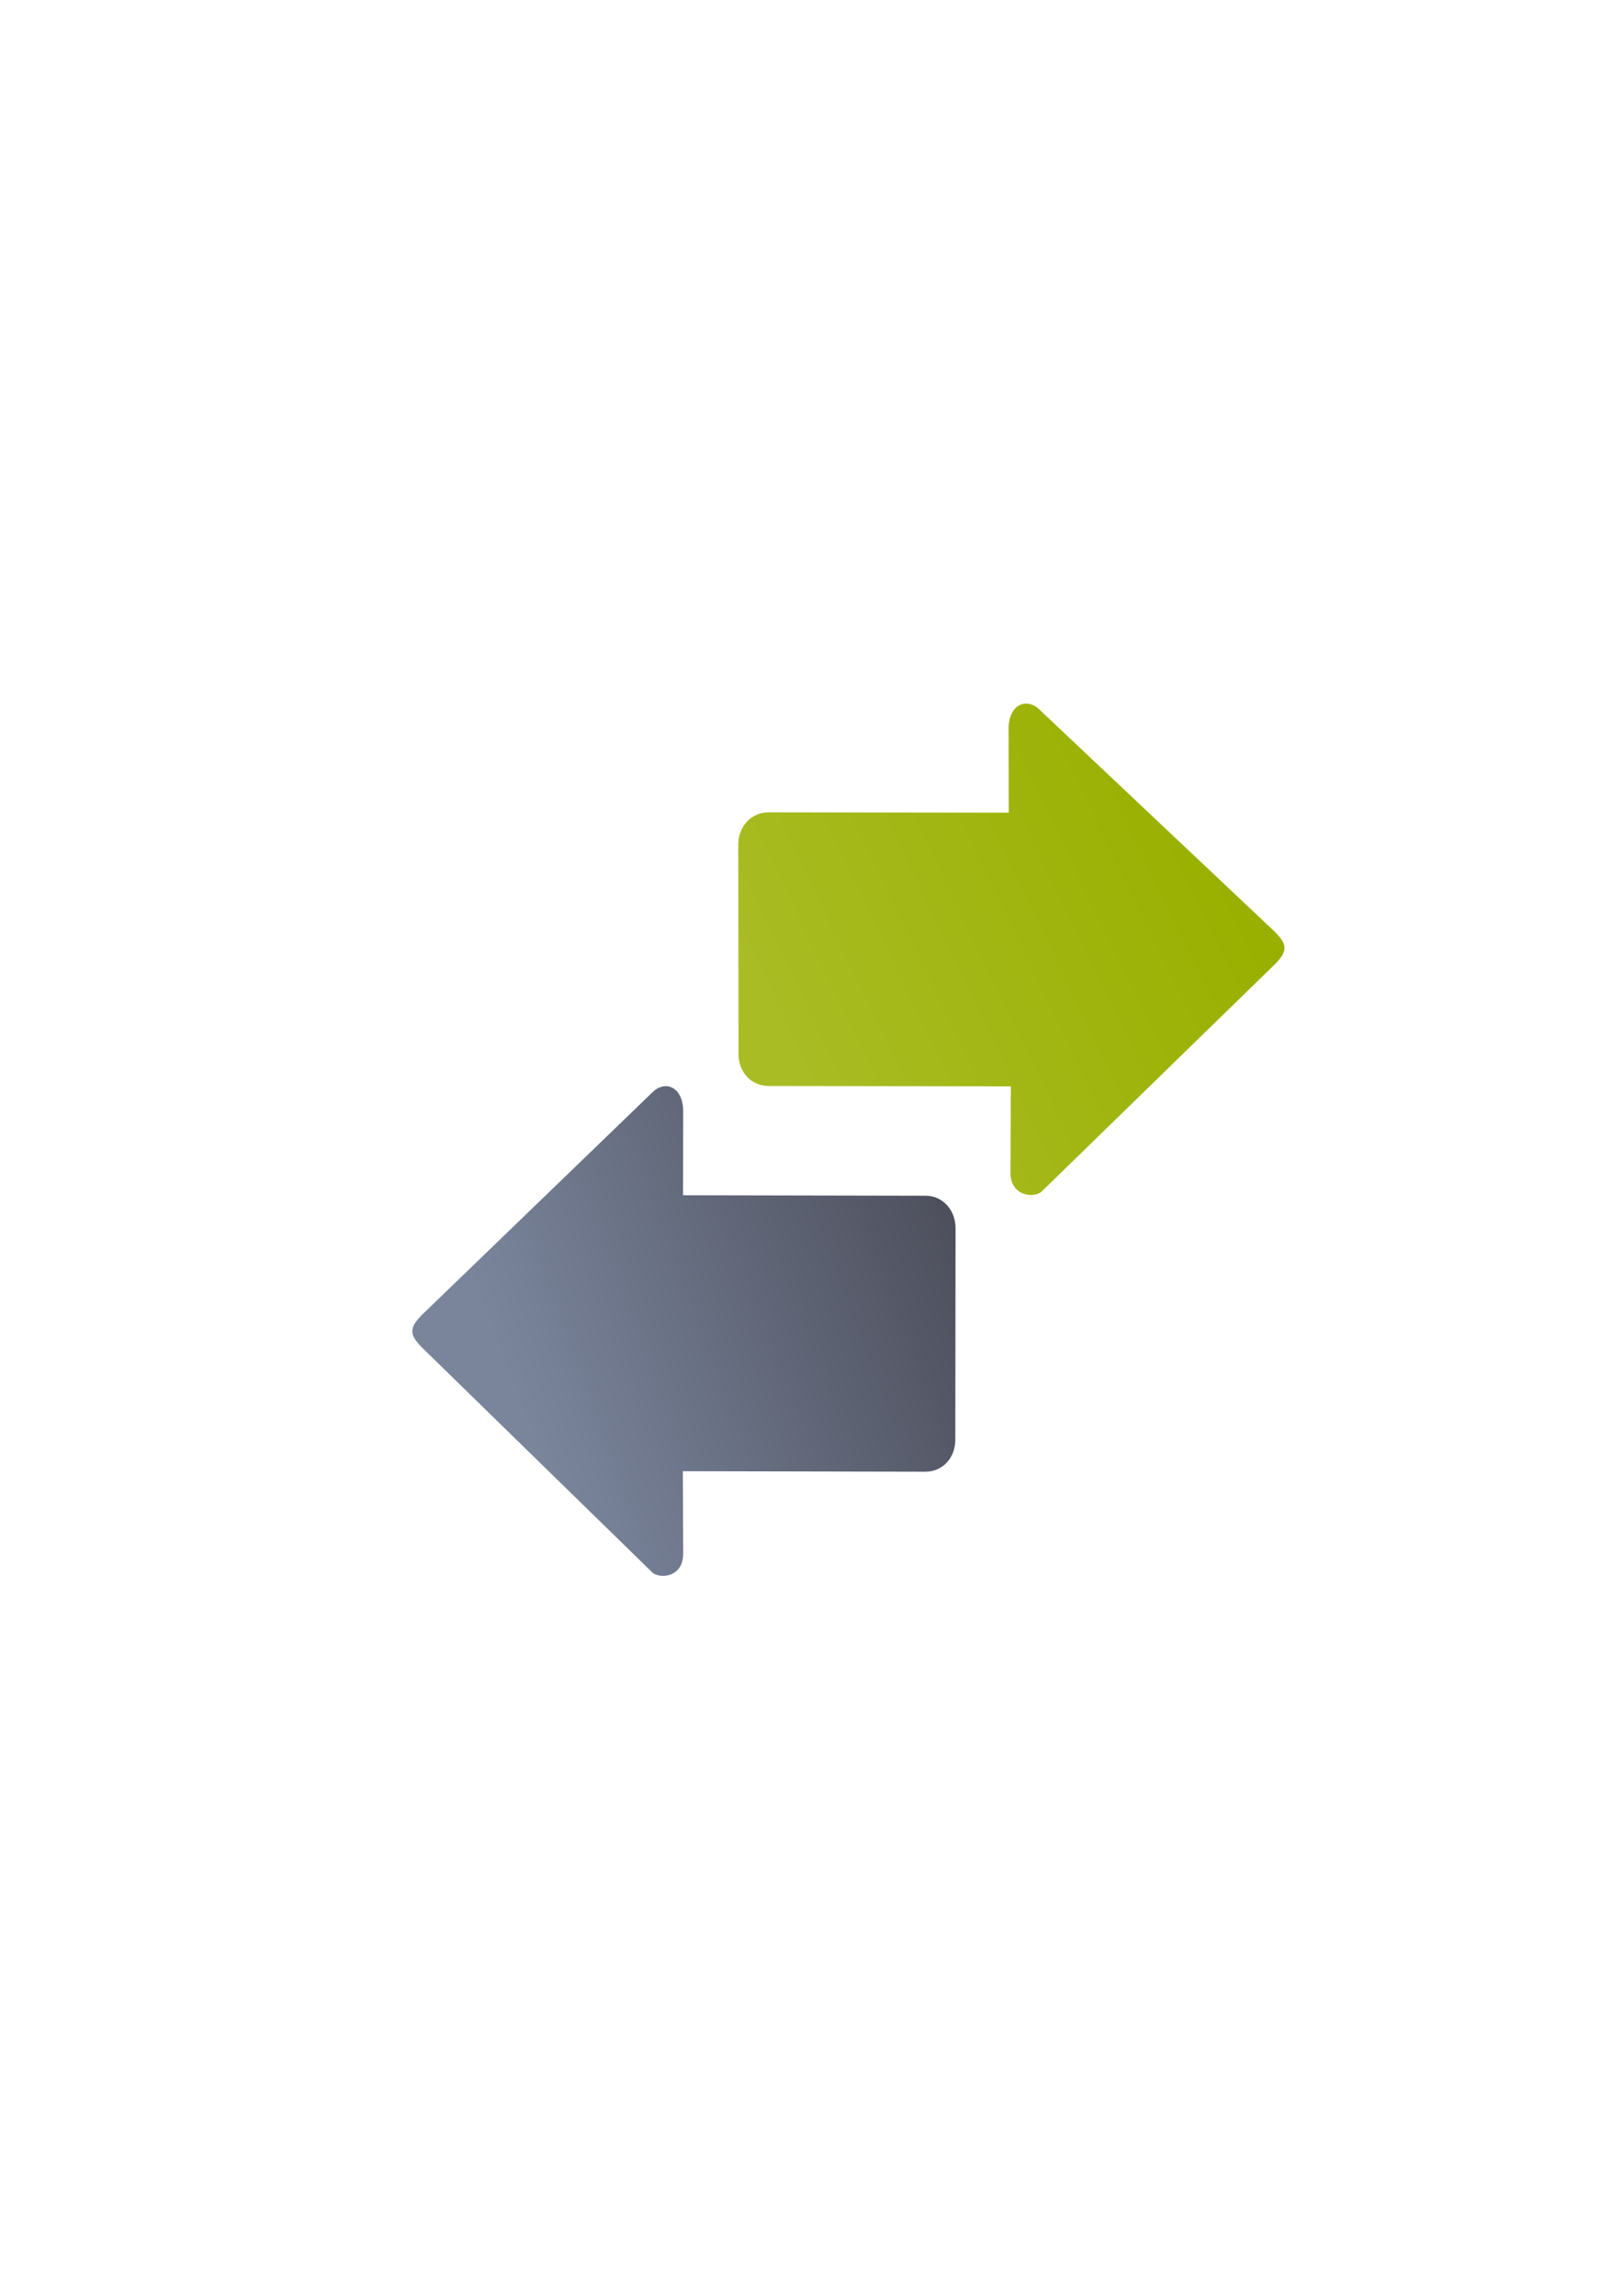 <?xml version="1.0" encoding="UTF-8" standalone="no"?>
<!-- Created with Inkscape (http://www.inkscape.org/) -->

<svg
   xmlns:dc="http://purl.org/dc/elements/1.1/"
   xmlns:cc="http://creativecommons.org/ns#"
   xmlns:rdf="http://www.w3.org/1999/02/22-rdf-syntax-ns#"
   xmlns:svg="http://www.w3.org/2000/svg"
   xmlns="http://www.w3.org/2000/svg"
   xmlns:xlink="http://www.w3.org/1999/xlink"
   xmlns:sodipodi="http://sodipodi.sourceforge.net/DTD/sodipodi-0.dtd"
   xmlns:inkscape="http://www.inkscape.org/namespaces/inkscape"
   width="210mm"
   height="297mm"
   viewBox="0 0 744.094 1052.362"
   id="svg2"
   version="1.1"
   inkscape:version="0.91 r13725"
   inkscape:export-xdpi="3.5986848"
   inkscape:export-ydpi="3.5986848"
   sodipodi:docname="transfer-right-left.svg"
   inkscape:export-filename="C:\Users\johannes\Documents\Arbeit\RRZE\github3\bicons\16x16\actions\transfer-right-left.png">
  <defs
     id="defs4">
    <linearGradient
       id="linearGradient2224">
      <stop
         id="stop2226"
         offset="0"
         style="stop-color:#7c7c7c;stop-opacity:1;" />
      <stop
         id="stop2228"
         offset="1"
         style="stop-color:#b8b8b8;stop-opacity:1;" />
    </linearGradient>
    <linearGradient
       id="linearGradient15218">
      <stop
         id="stop15220"
         offset="0"
         style="stop-color:#eeeeef;stop-opacity:1;" />
      <stop
         id="stop2736"
         offset="0.599"
         style="stop-color:#d3d7cf;stop-opacity:1;" />
      <stop
         id="stop2738"
         offset="0.828"
         style="stop-color:#ffffff;stop-opacity:1;" />
      <stop
         id="stop15222"
         offset="1"
         style="stop-color:#d3d7cf;stop-opacity:1;" />
    </linearGradient>
    <pattern
       y="0"
       x="0"
       height="6"
       width="6"
       patternUnits="userSpaceOnUse"
       id="EMFhbasepattern" />
    <linearGradient
       inkscape:collect="always"
       xlink:href="#linearGradient4250"
       id="linearGradient4471"
       gradientUnits="userSpaceOnUse"
       gradientTransform="matrix(0,0.669,-0.656,0,768.63,340.384)"
       x1="325.691"
       y1="367.056"
       x2="475.437"
       y2="672.336" />
    <linearGradient
       inkscape:collect="always"
       id="linearGradient4250">
      <stop
         style="stop-color:#99b000;stop-opacity:1;"
         offset="0"
         id="stop4252" />
      <stop
         style="stop-color:#a9bc24;stop-opacity:1"
         offset="1"
         id="stop4254" />
    </linearGradient>
    <linearGradient
       inkscape:collect="always"
       xlink:href="#linearGradient4530"
       id="linearGradient4536"
       x1="439.75"
       y1="471.844"
       x2="514.875"
       y2="672.322"
       gradientUnits="userSpaceOnUse"
       gradientTransform="matrix(0,1,-1,0,874.356,294.103)" />
    <linearGradient
       inkscape:collect="always"
       id="linearGradient4530">
      <stop
         style="stop-color:#4e505d;stop-opacity:1;"
         offset="0"
         id="stop4532" />
      <stop
         style="stop-color:#7a859c;stop-opacity:1"
         offset="1"
         id="stop4534" />
    </linearGradient>
  </defs>
  <sodipodi:namedview
     id="base"
     pagecolor="#ffffff"
     bordercolor="#666666"
     borderopacity="1.0"
     inkscape:pageopacity="0.0"
     inkscape:pageshadow="2"
     inkscape:zoom="1"
     inkscape:cx="423.63838"
     inkscape:cy="499.08012"
     inkscape:document-units="px"
     inkscape:current-layer="layer1"
     showgrid="false"
     showguides="true"
     inkscape:guide-bbox="true"
     inkscape:window-width="1366"
     inkscape:window-height="721"
     inkscape:window-x="-4"
     inkscape:window-y="-4"
     inkscape:window-maximized="1">
    <sodipodi:guide
       position="315.536,730.179"
       orientation="0,1"
       id="guide3338" />
    <sodipodi:guide
       position="351.25,330.179"
       orientation="0,1"
       id="guide3340" />
    <sodipodi:guide
       position="189.107,408.839"
       orientation="1,0"
       id="guide3344" />
    <inkscape:grid
       type="xygrid"
       id="grid3440" />
    <sodipodi:guide
       position="0,0"
       orientation="0,1"
       id="guide3405" />
    <sodipodi:guide
       position="214.125,684.5"
       orientation="1,0"
       id="guide3407" />
    <sodipodi:guide
       position="0,0"
       orientation="0,1"
       id="guide3409" />
    <sodipodi:guide
       position="589.045,378.302"
       orientation="1,0"
       id="guide3411" />
    <sodipodi:guide
       position="564,683.375"
       orientation="1,0"
       id="guide3413" />
  </sodipodi:namedview>
  <g
     inkscape:label="Ebene 1"
     inkscape:groupmode="layer"
     id="layer1">
    <g
       id="g4186"
       transform="translate(36.77,-160.806)">
      <rect
         transform="matrix(0,1,-1,0,0,0)"
         inkscape:export-ydpi="3.5999999"
         inkscape:export-xdpi="3.5999999"
         y="-552.066"
         x="483.152"
         height="400"
         width="400"
         id="rect3336-1"
         style="fill:none;fill-rule:evenodd;stroke:none;stroke-width:1px;stroke-linecap:butt;stroke-linejoin:miter;stroke-opacity:1" />
      <rect
         transform="matrix(0,1,-1,0,0,0)"
         inkscape:export-ydpi="3.5999999"
         inkscape:export-xdpi="3.5999999"
         y="-552.212"
         x="483.139"
         height="400"
         width="400"
         id="rect3336-8"
         style="fill:none;fill-rule:evenodd;stroke:none;stroke-width:1px;stroke-linecap:butt;stroke-linejoin:miter;stroke-opacity:1" />
      <rect
         transform="matrix(0,1,-1,0,0,0)"
         inkscape:export-ydpi="3.5999999"
         inkscape:export-xdpi="3.5999999"
         y="-552.16"
         x="483.179"
         height="400"
         width="400"
         id="rect3336-0"
         style="fill:none;fill-rule:evenodd;stroke:none;stroke-width:1px;stroke-linecap:butt;stroke-linejoin:miter;stroke-opacity:1" />
      <rect
         transform="matrix(0,1,-1,0,0,0)"
         inkscape:export-ydpi="4.9499998"
         inkscape:export-xdpi="4.9499998"
         y="-552.11"
         x="483.366"
         height="400"
         width="400"
         id="rect3336"
         style="fill:none;fill-rule:evenodd;stroke:none;stroke-width:1px;stroke-linecap:butt;stroke-linejoin:miter;stroke-opacity:1" />
      <path
         sodipodi:nodetypes="sccscsssscsccs"
         inkscape:connector-curvature="0"
         id="path4237"
         d="m 152.258,770.992 c 0,-2.199 1.424,-4.398 4.271,-7.33 L 262.225,661.628 c 5.694,-5.864 14.258,-2.932 14.236,8.796 l -0.073,38.262 111.24,0.227 c 7.887,0.016 13.694,6.652 13.685,14.774 l -0.104,97.178 c -0.009,8.122 -5.799,14.563 -13.685,14.547 l -111.24,-0.227 0.177,37.554 c 0.055,11.728 -11.389,11.728 -14.236,8.796 L 156.529,778.322 c -2.847,-2.932 -4.271,-5.131 -4.271,-7.33 z"
         style="fill:url(#linearGradient4536);fill-opacity:1;fill-rule:evenodd;stroke:none;stroke-width:1px;stroke-linecap:butt;stroke-linejoin:miter;stroke-opacity:1" />
      <path
         style="fill:url(#linearGradient4471);fill-opacity:1;fill-rule:evenodd;stroke:none;stroke-width:1px;stroke-linecap:butt;stroke-linejoin:miter;stroke-opacity:1"
         d="m 552.135,595.378 c 0,-2.199 -1.436,-4.398 -4.307,-7.33 L 439.98,486.264 c -5.743,-5.864 -14.38,-2.932 -14.357,8.796 l 0.074,38.262 -110.188,-0.148 c -7.954,-0.011 -13.811,6.652 -13.802,14.774 l 0.104,96.117 c 0.009,8.122 5.848,14.536 13.802,14.547 l 111.063,0.148 -0.178,39.364 c -0.053,11.728 11.486,11.728 14.357,8.796 L 547.827,602.709 c 2.871,-2.932 4.307,-5.131 4.307,-7.33 z"
         id="path4469"
         inkscape:connector-curvature="0"
         sodipodi:nodetypes="sccscsssscsccs" />
    </g>
  </g>
</svg>
